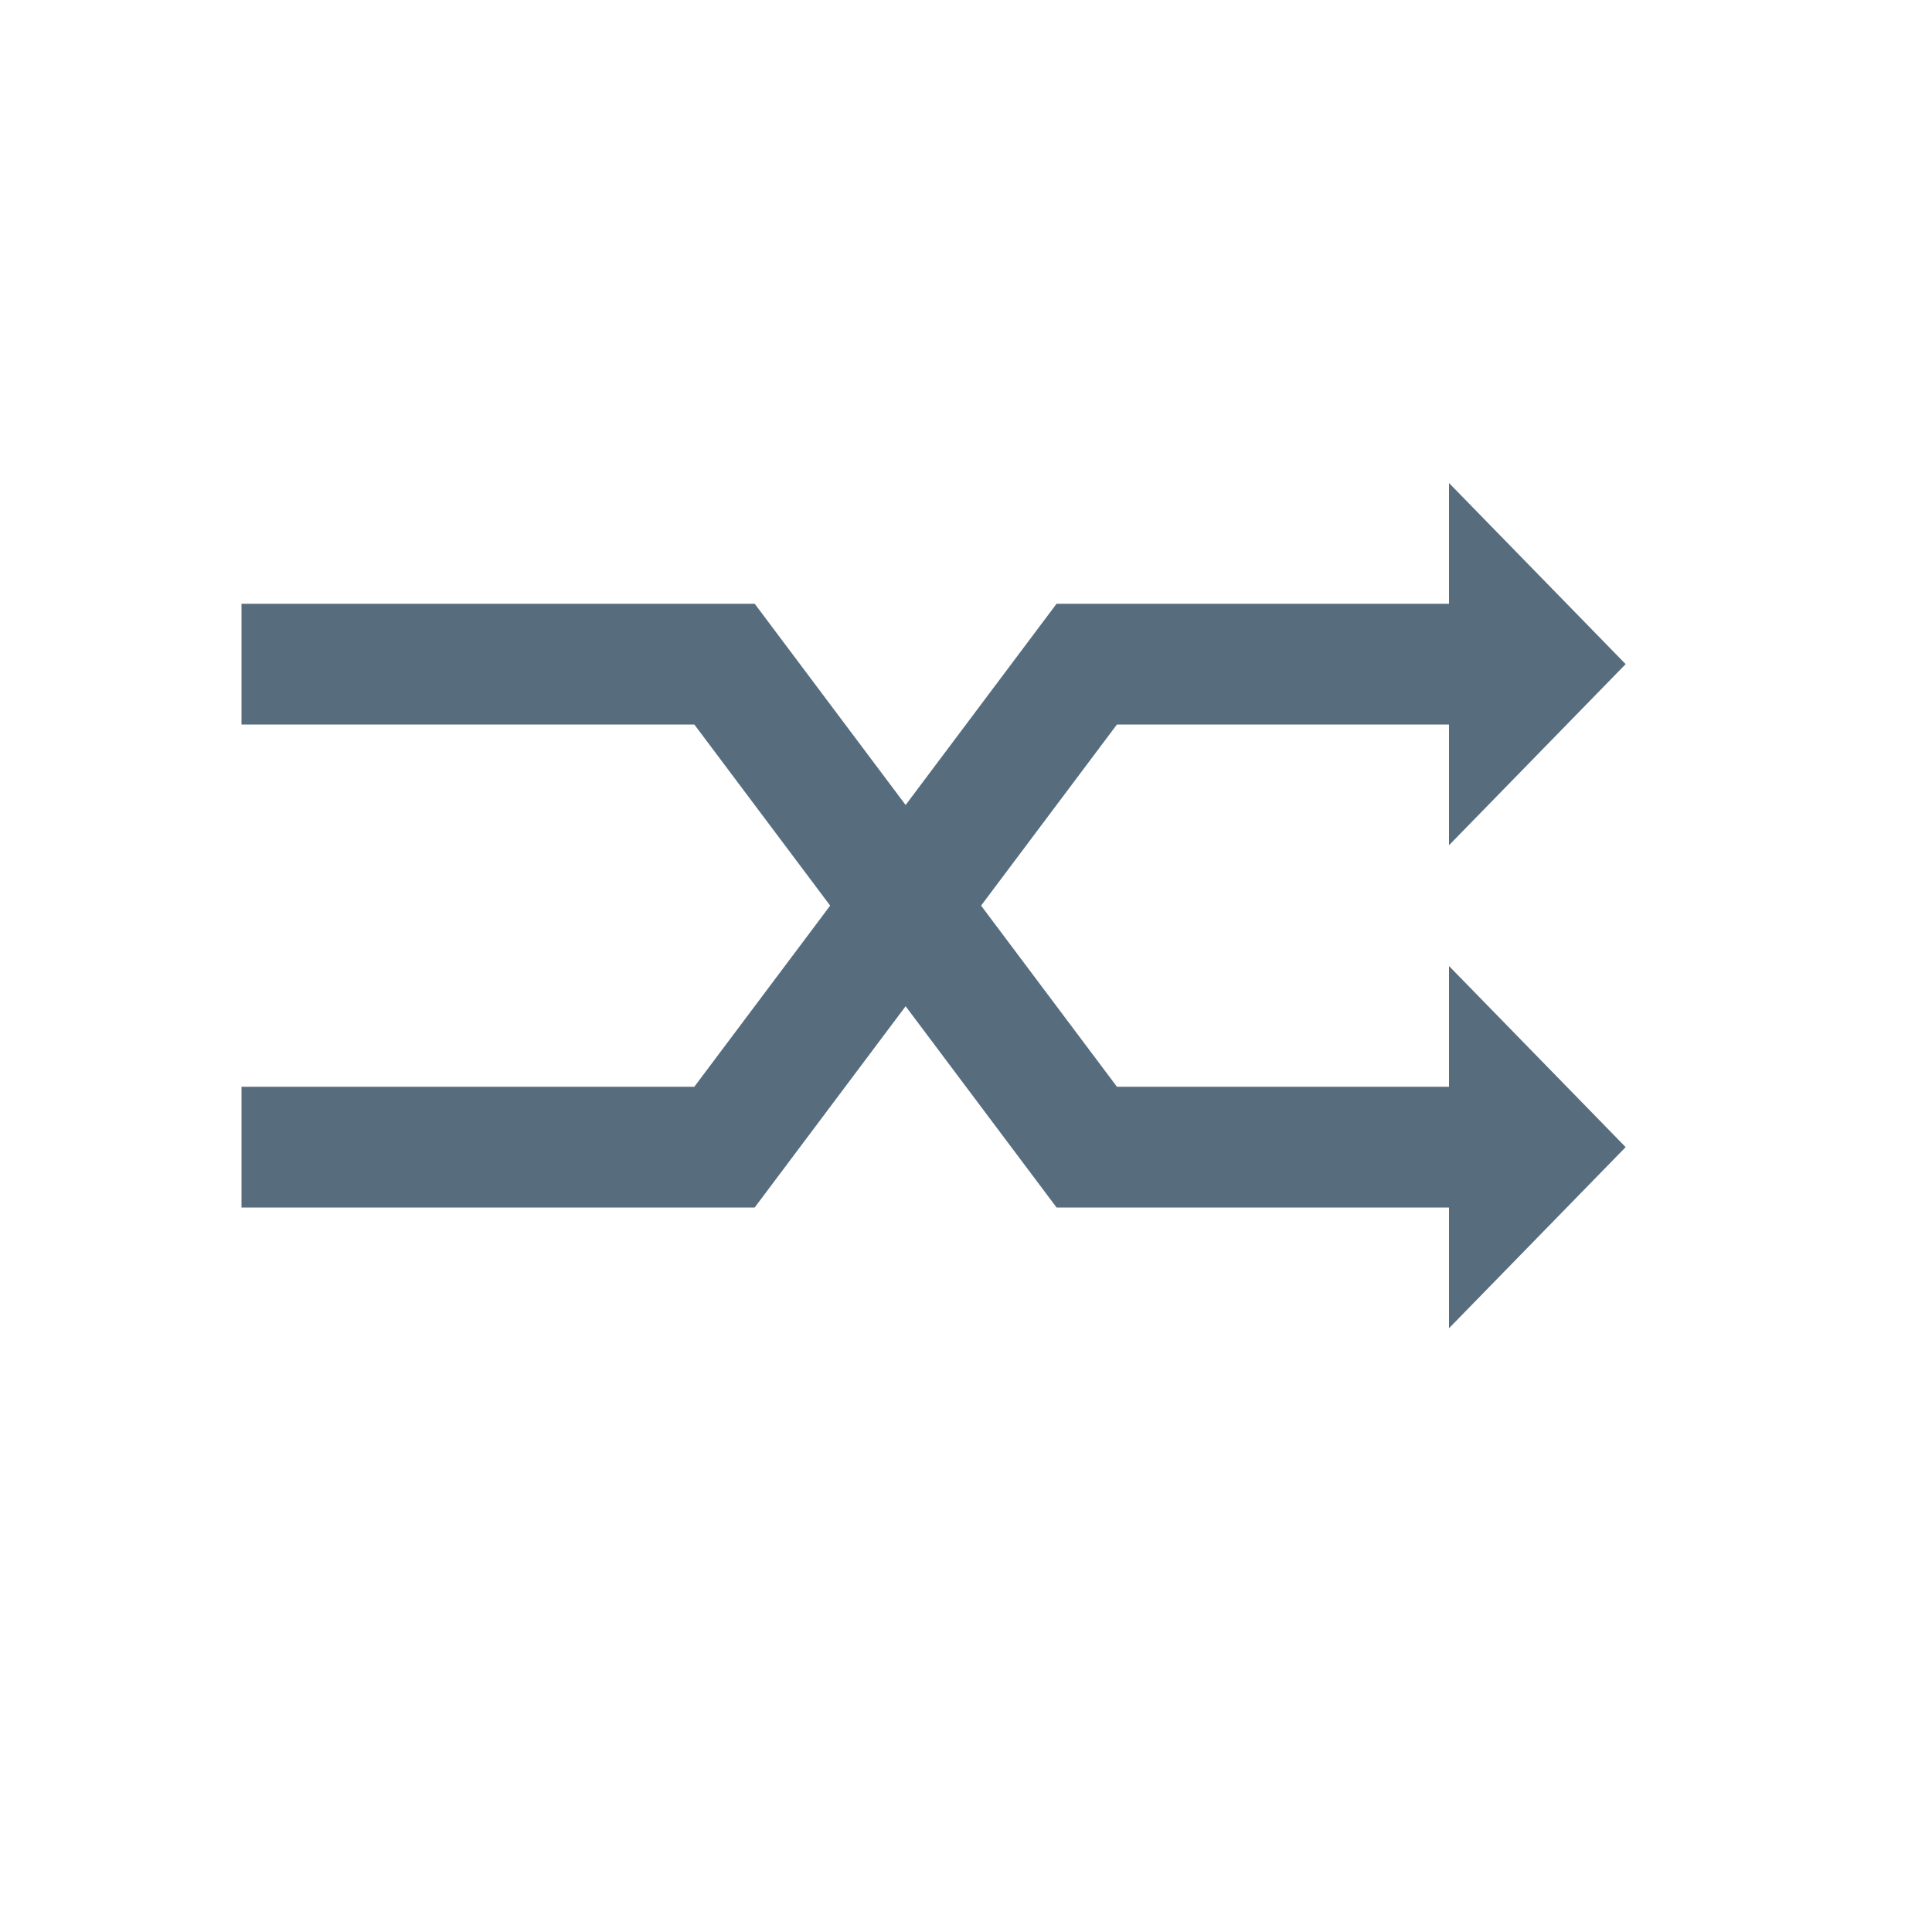 <svg xmlns="http://www.w3.org/2000/svg" width="16" height="16" viewBox="0 0 16 16"><g transform="translate(847.055 -1052.362)"><path fill="none" stroke="#576d7e" d="m -845.055,1057.862 4,0 3,4 3.094,0"/><path fill="none" stroke="#576d7e" d="m -845.055,1061.862 4,0 3,-4 3.11,0"/><path fill="#576d7e" d="M-833.592 1057.862l-1.463 1.5 0 0-0-3 0 0 1.463 1.5zM-833.592 1061.862l-1.463 1.5 0 0-0-3 0 0 1.463 1.5z" color="#000" overflow="visible" style="marker:none"/></g></svg>
